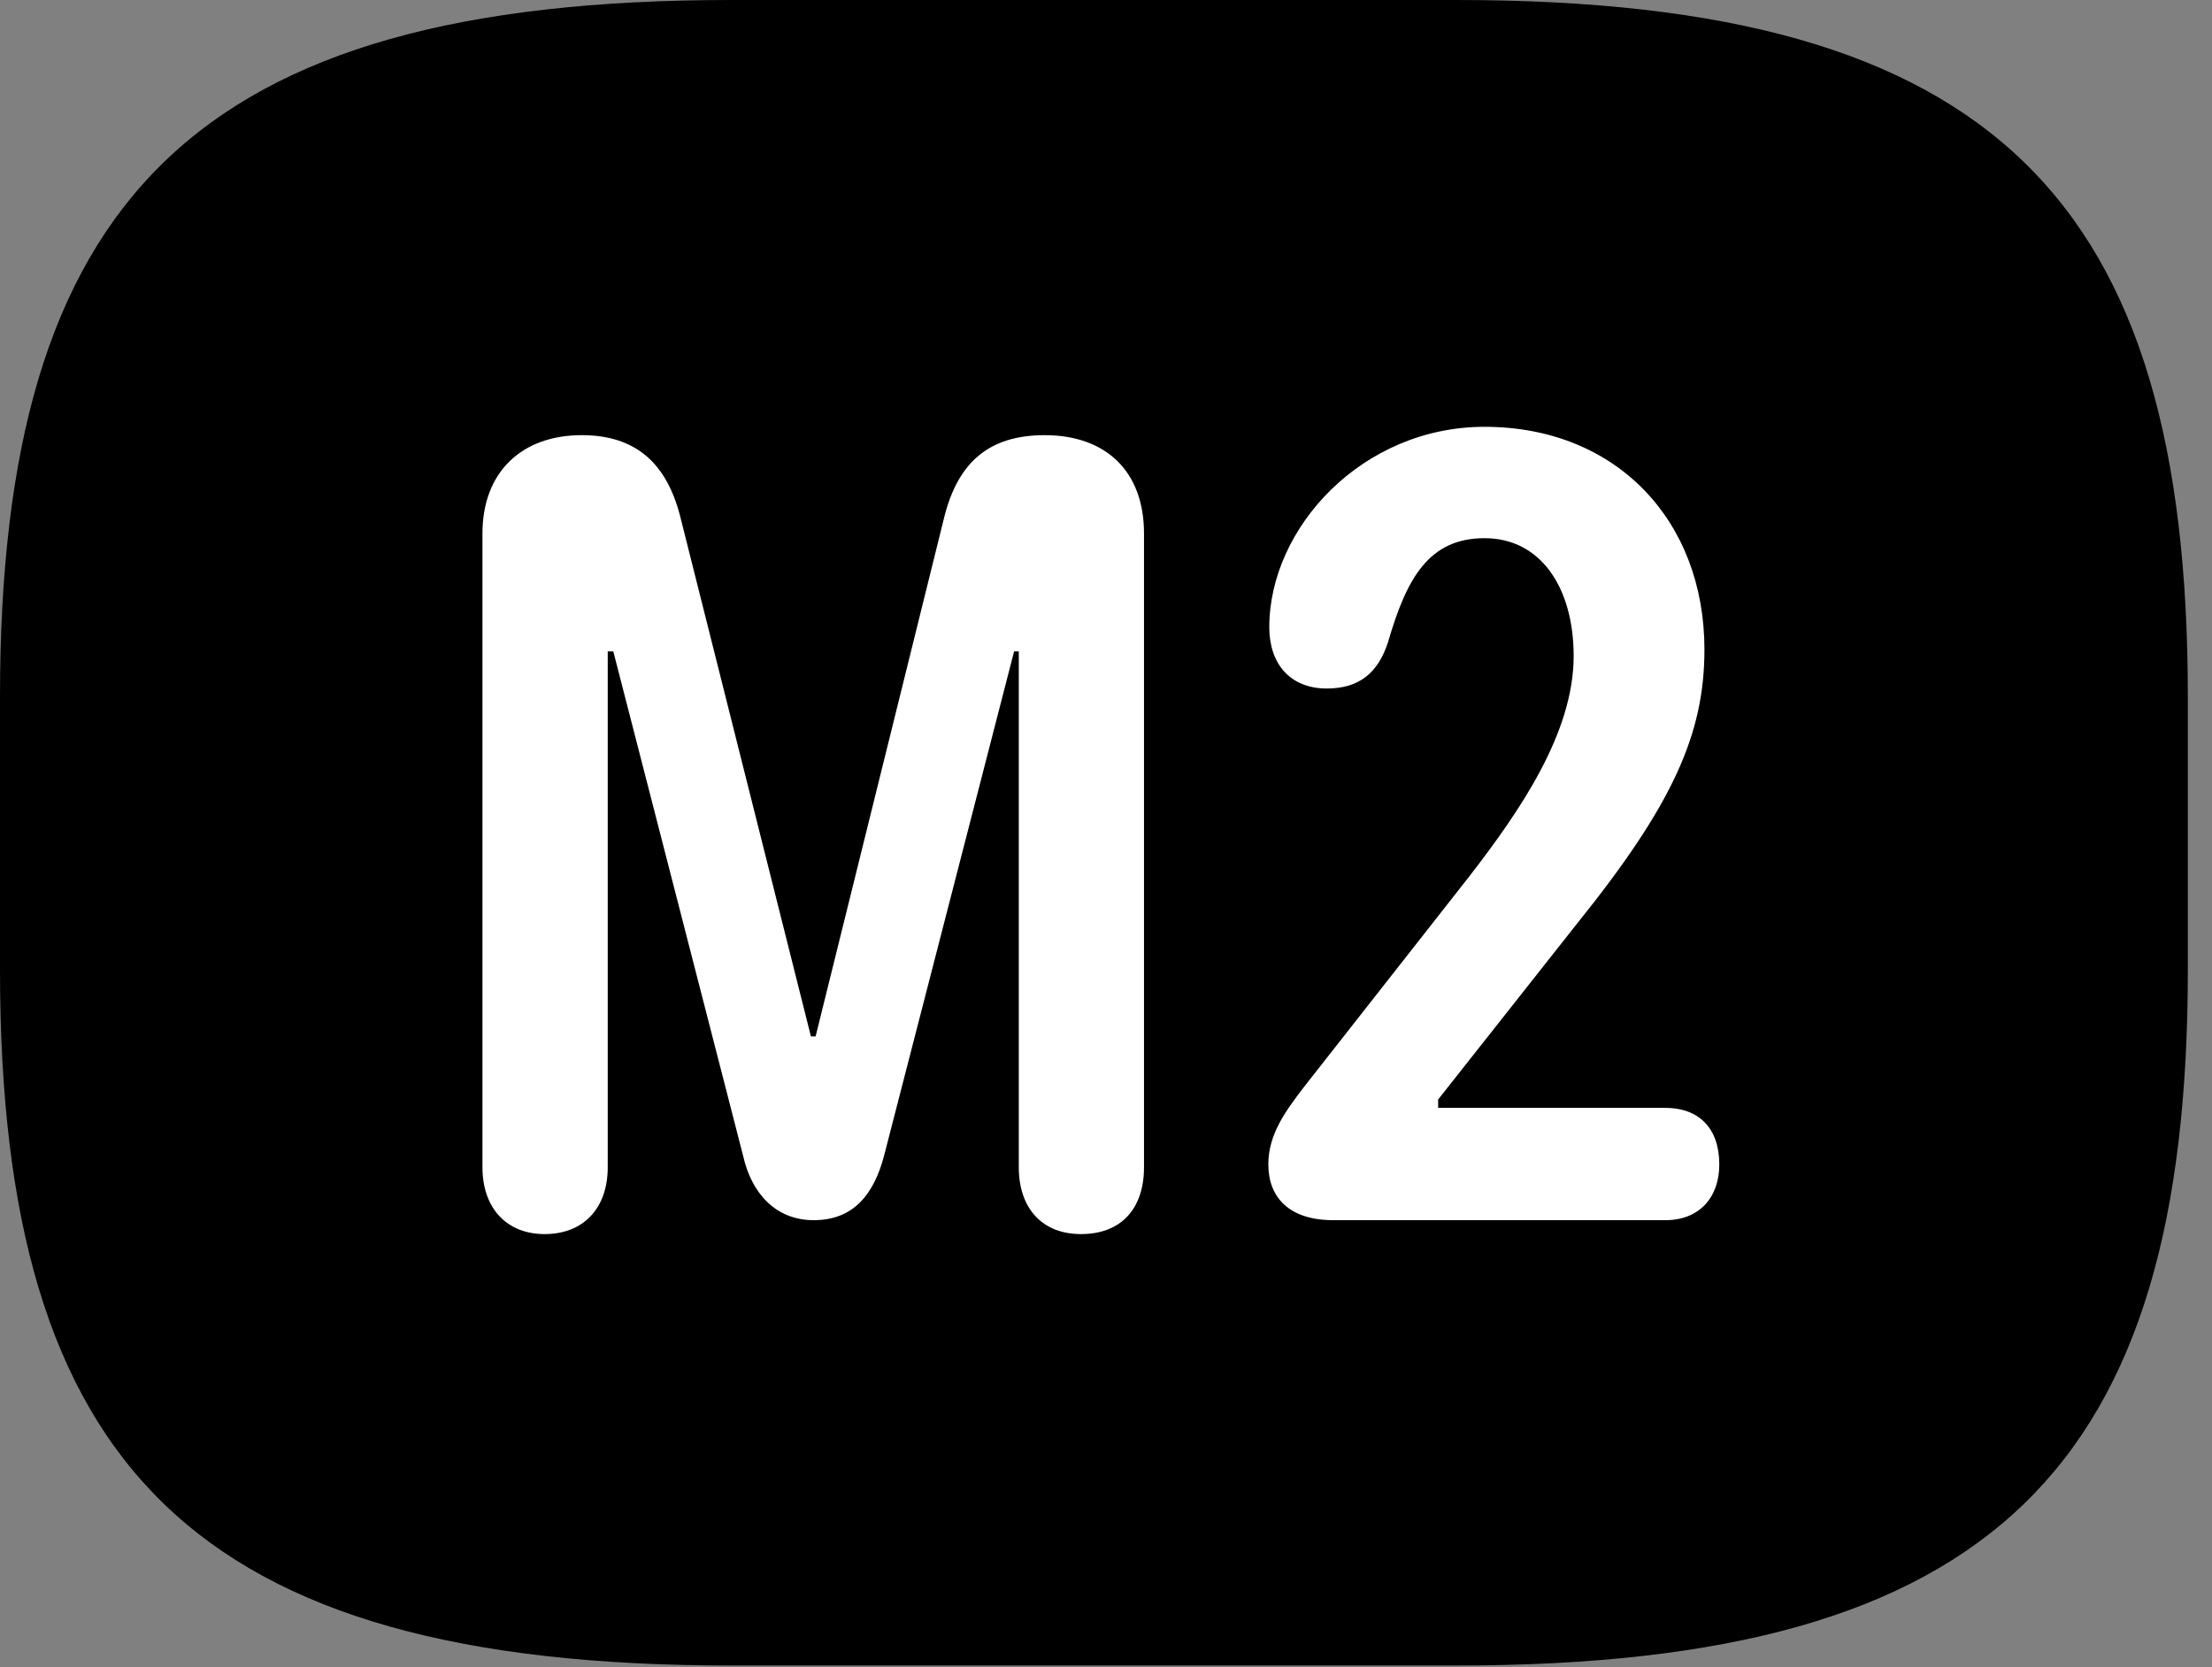 <svg version="1.1" xmlns="http://www.w3.org/2000/svg" xmlns:xlink="http://www.w3.org/1999/xlink" viewBox="0 0 32.594 24.568">
 <rect x="0" y="0" width="32.594" height="24.568" fill="#808080" stroke="none"/>
 <g>
  
  <path d="M10.773 24.541L21.465 24.541C29.395 24.541 32.238 21.602 32.238 14.287L32.238 10.268C32.238 2.953 29.395 0 21.465 0L10.773 0C2.844 0 0 2.953 0 10.268L0 14.287C0 21.602 2.844 24.541 10.773 24.541Z" style="fill:hsl(0 0 0/0.85)"></path>
  <path d="M8.025 18.184C7.465 18.184 7.109 17.801 7.109 17.199L7.109 7.861C7.109 6.959 7.684 6.412 8.572 6.412C9.352 6.412 9.816 6.809 10.021 7.602L11.949 15.271L12.018 15.271L13.918 7.602C14.123 6.809 14.574 6.412 15.395 6.412C16.283 6.412 16.857 6.932 16.857 7.861L16.857 17.199C16.857 17.801 16.529 18.184 15.928 18.184C15.354 18.184 15.012 17.801 15.012 17.199L15.012 9.598L14.943 9.598L13.029 17.021C12.879 17.596 12.578 17.979 11.99 17.979C11.43 17.979 11.074 17.582 10.951 17.035L9.037 9.598L8.955 9.598L8.955 17.199C8.955 17.801 8.6 18.184 8.025 18.184ZM19.646 17.979C18.99 17.979 18.689 17.637 18.689 17.158C18.689 16.707 18.949 16.365 19.209 16.023L21.656 12.906C22.395 11.949 23.188 10.801 23.188 9.666C23.188 8.668 22.709 7.93 21.875 7.93C21.055 7.93 20.727 8.518 20.453 9.461C20.303 9.926 20.016 10.145 19.551 10.145C19.004 10.145 18.703 9.775 18.703 9.242C18.703 7.779 20.07 6.289 21.875 6.289C23.816 6.289 25.115 7.67 25.115 9.57C25.115 10.815 24.65 11.854 23.242 13.604L21.191 16.201L21.191 16.324L24.541 16.324C25.02 16.324 25.334 16.611 25.334 17.158C25.334 17.65 25.033 17.979 24.541 17.979Z" style="fill:white"></path>
 </g>
</svg>